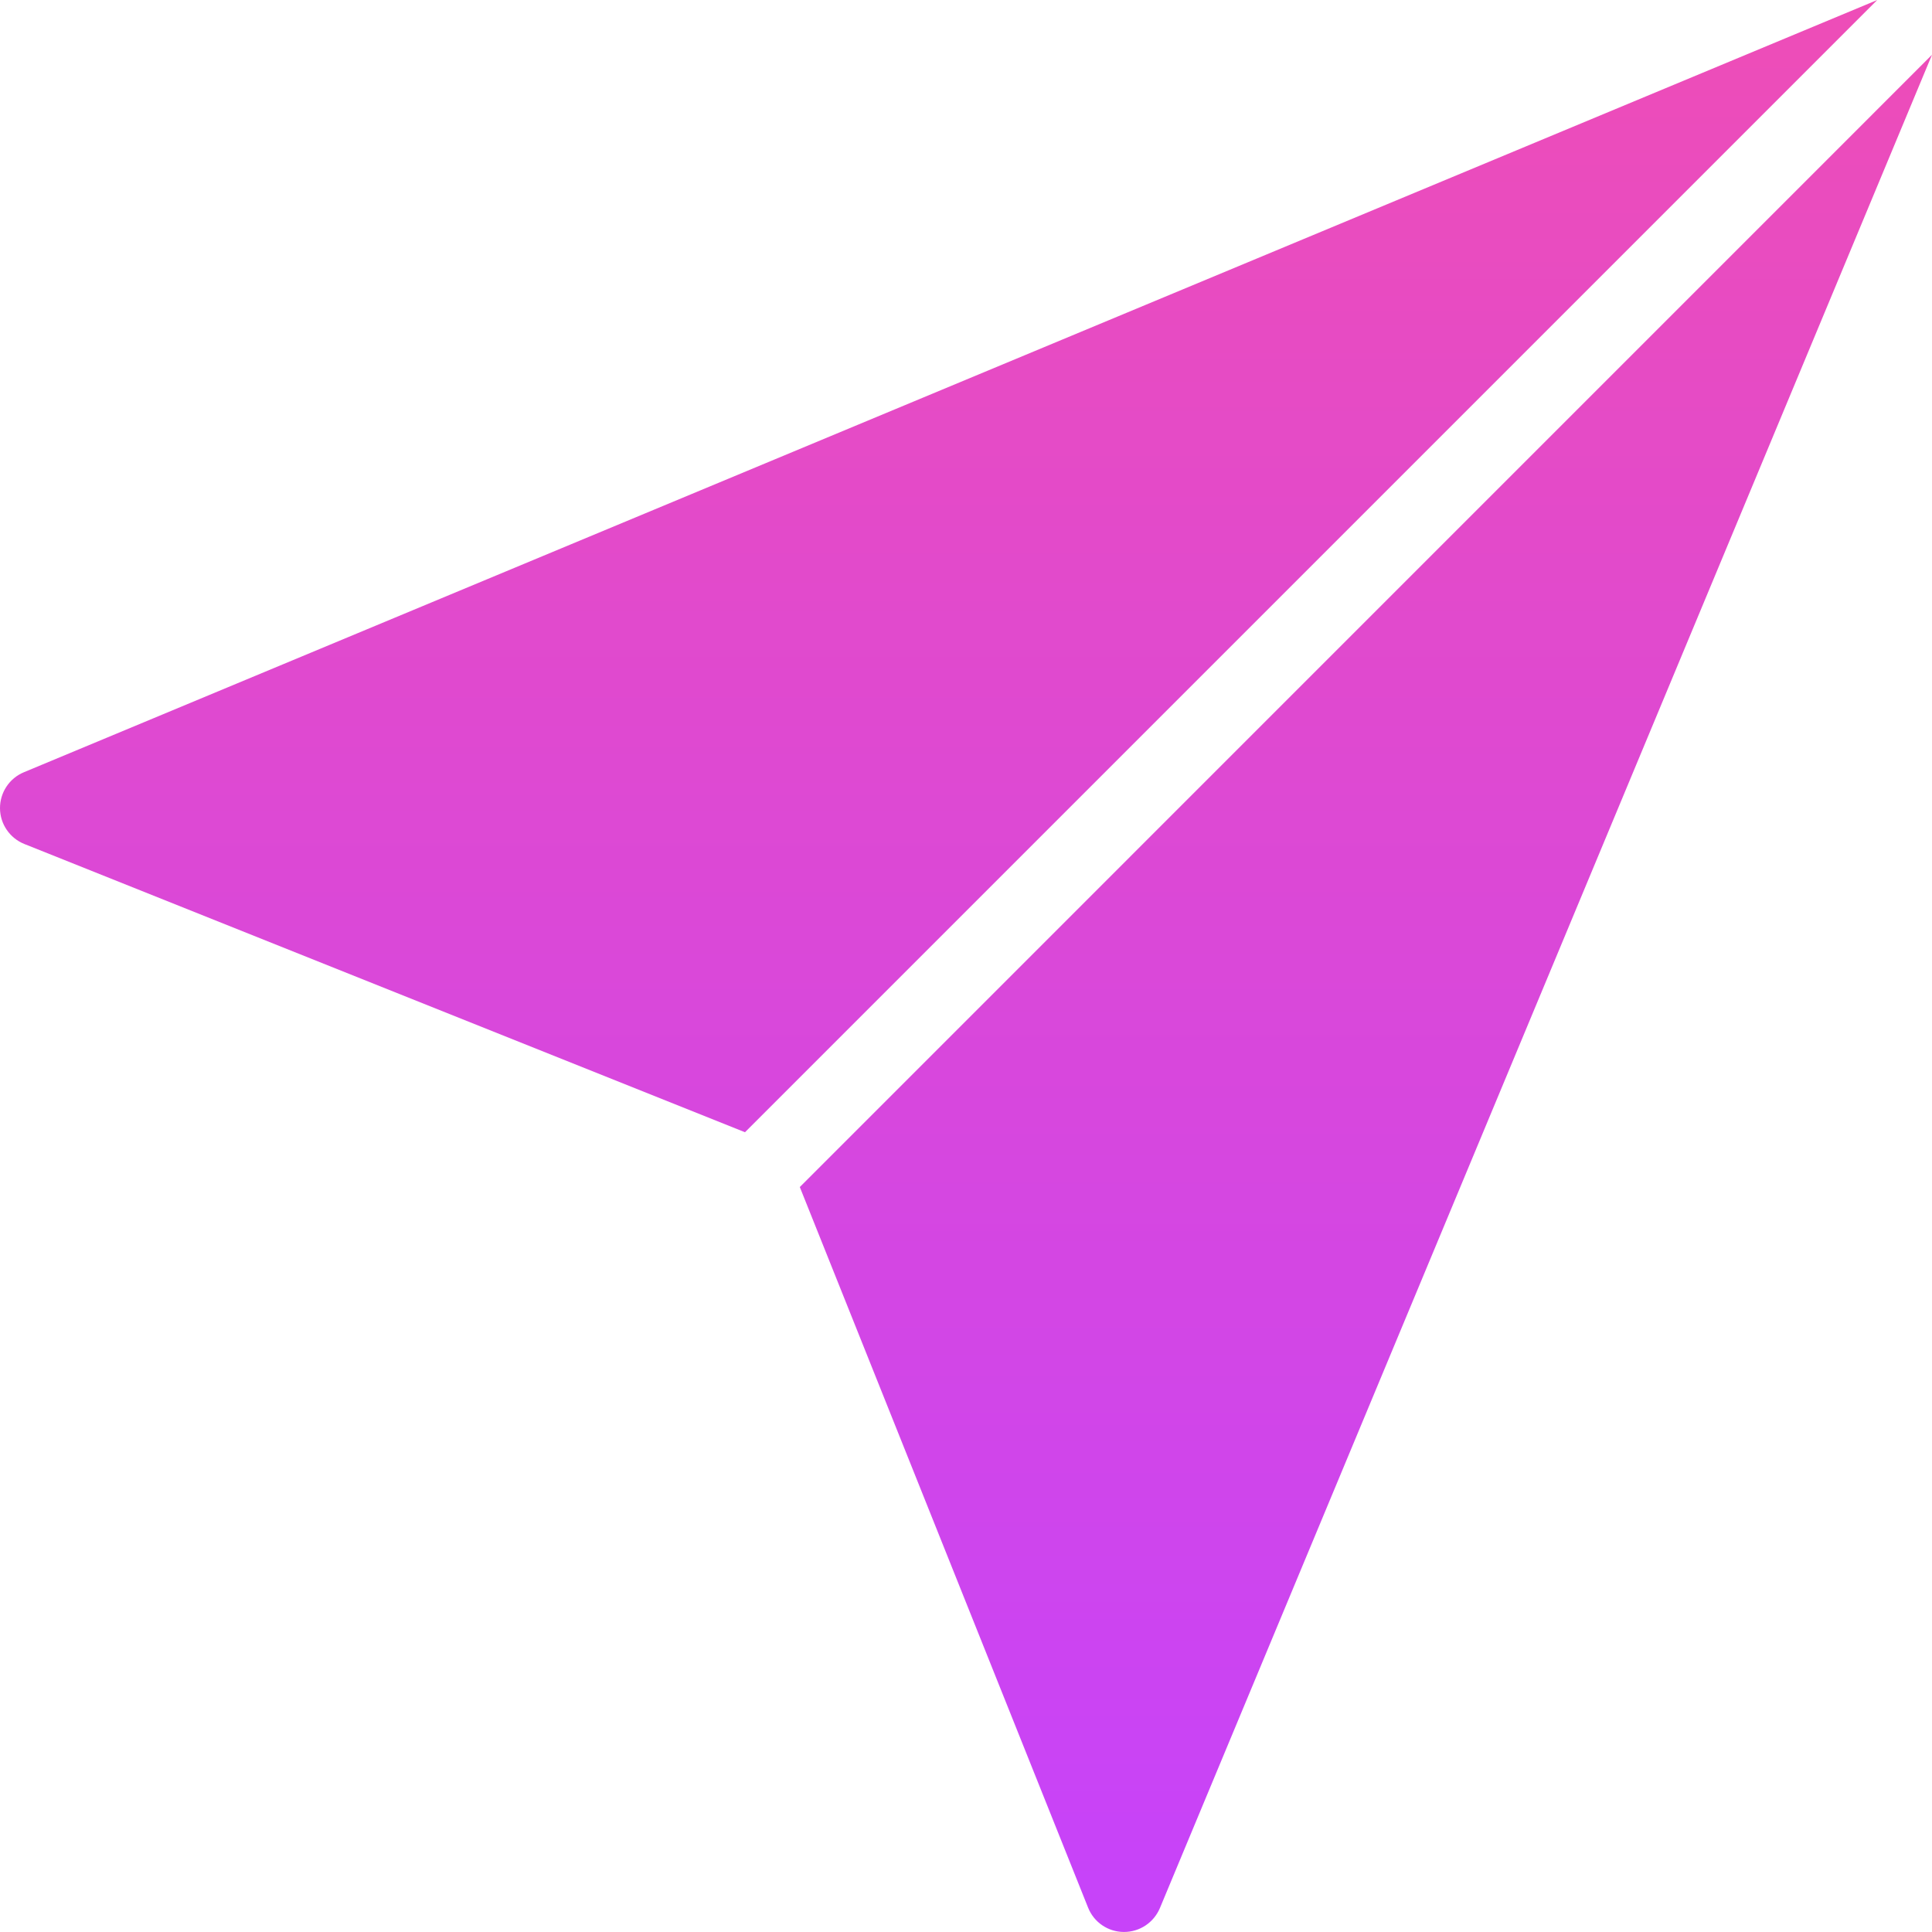 <?xml version="1.0" encoding="iso-8859-1"?>
<!-- Generator: Adobe Illustrator 19.0.0, SVG Export Plug-In . SVG Version: 6.00 Build 0)  -->
<svg version="1.1" id="Capa_1" xmlns="http://www.w3.org/2000/svg" xmlns:xlink="http://www.w3.org/1999/xlink" x="0px" y="0px"
	 viewBox="0 0 512 512" style="enable-background:new 0 0 512 512;" xml:space="preserve">
<linearGradient id="SVGID_1_" gradientUnits="userSpaceOnUse" x1="-329.649" y1="261.732" x2="-329.649" y2="262.702" gradientTransform="matrix(511.992 0 0 511.977 169033.297 -133999.375)">
	<stop  offset="0" style="stop-color:#EE4DB7"/>
	<stop  offset="1" style="stop-color:#C743F9"/>
</linearGradient>
<path style="fill:url(#SVGID_1_);" d="M497.477,0.01L197.434,300.053L6.471,223.677c-3.883-1.561-6.45-5.3-6.471-9.47
	c-0.021-4.17,2.465-7.95,6.327-9.552L497.477,0.01z M211.957,314.577L512,14.513l-204.623,491.17
	c-1.623,3.821-5.341,6.307-9.491,6.307h-0.082c-4.17-0.021-7.909-2.568-9.45-6.45L211.957,314.577z"/>
<g>
</g>
<g>
</g>
<g>
</g>
<g>
</g>
<g>
</g>
<g>
</g>
<g>
</g>
<g>
</g>
<g>
</g>
<g>
</g>
<g>
</g>
<g>
</g>
<g>
</g>
<g>
</g>
<g>
</g>
</svg>
